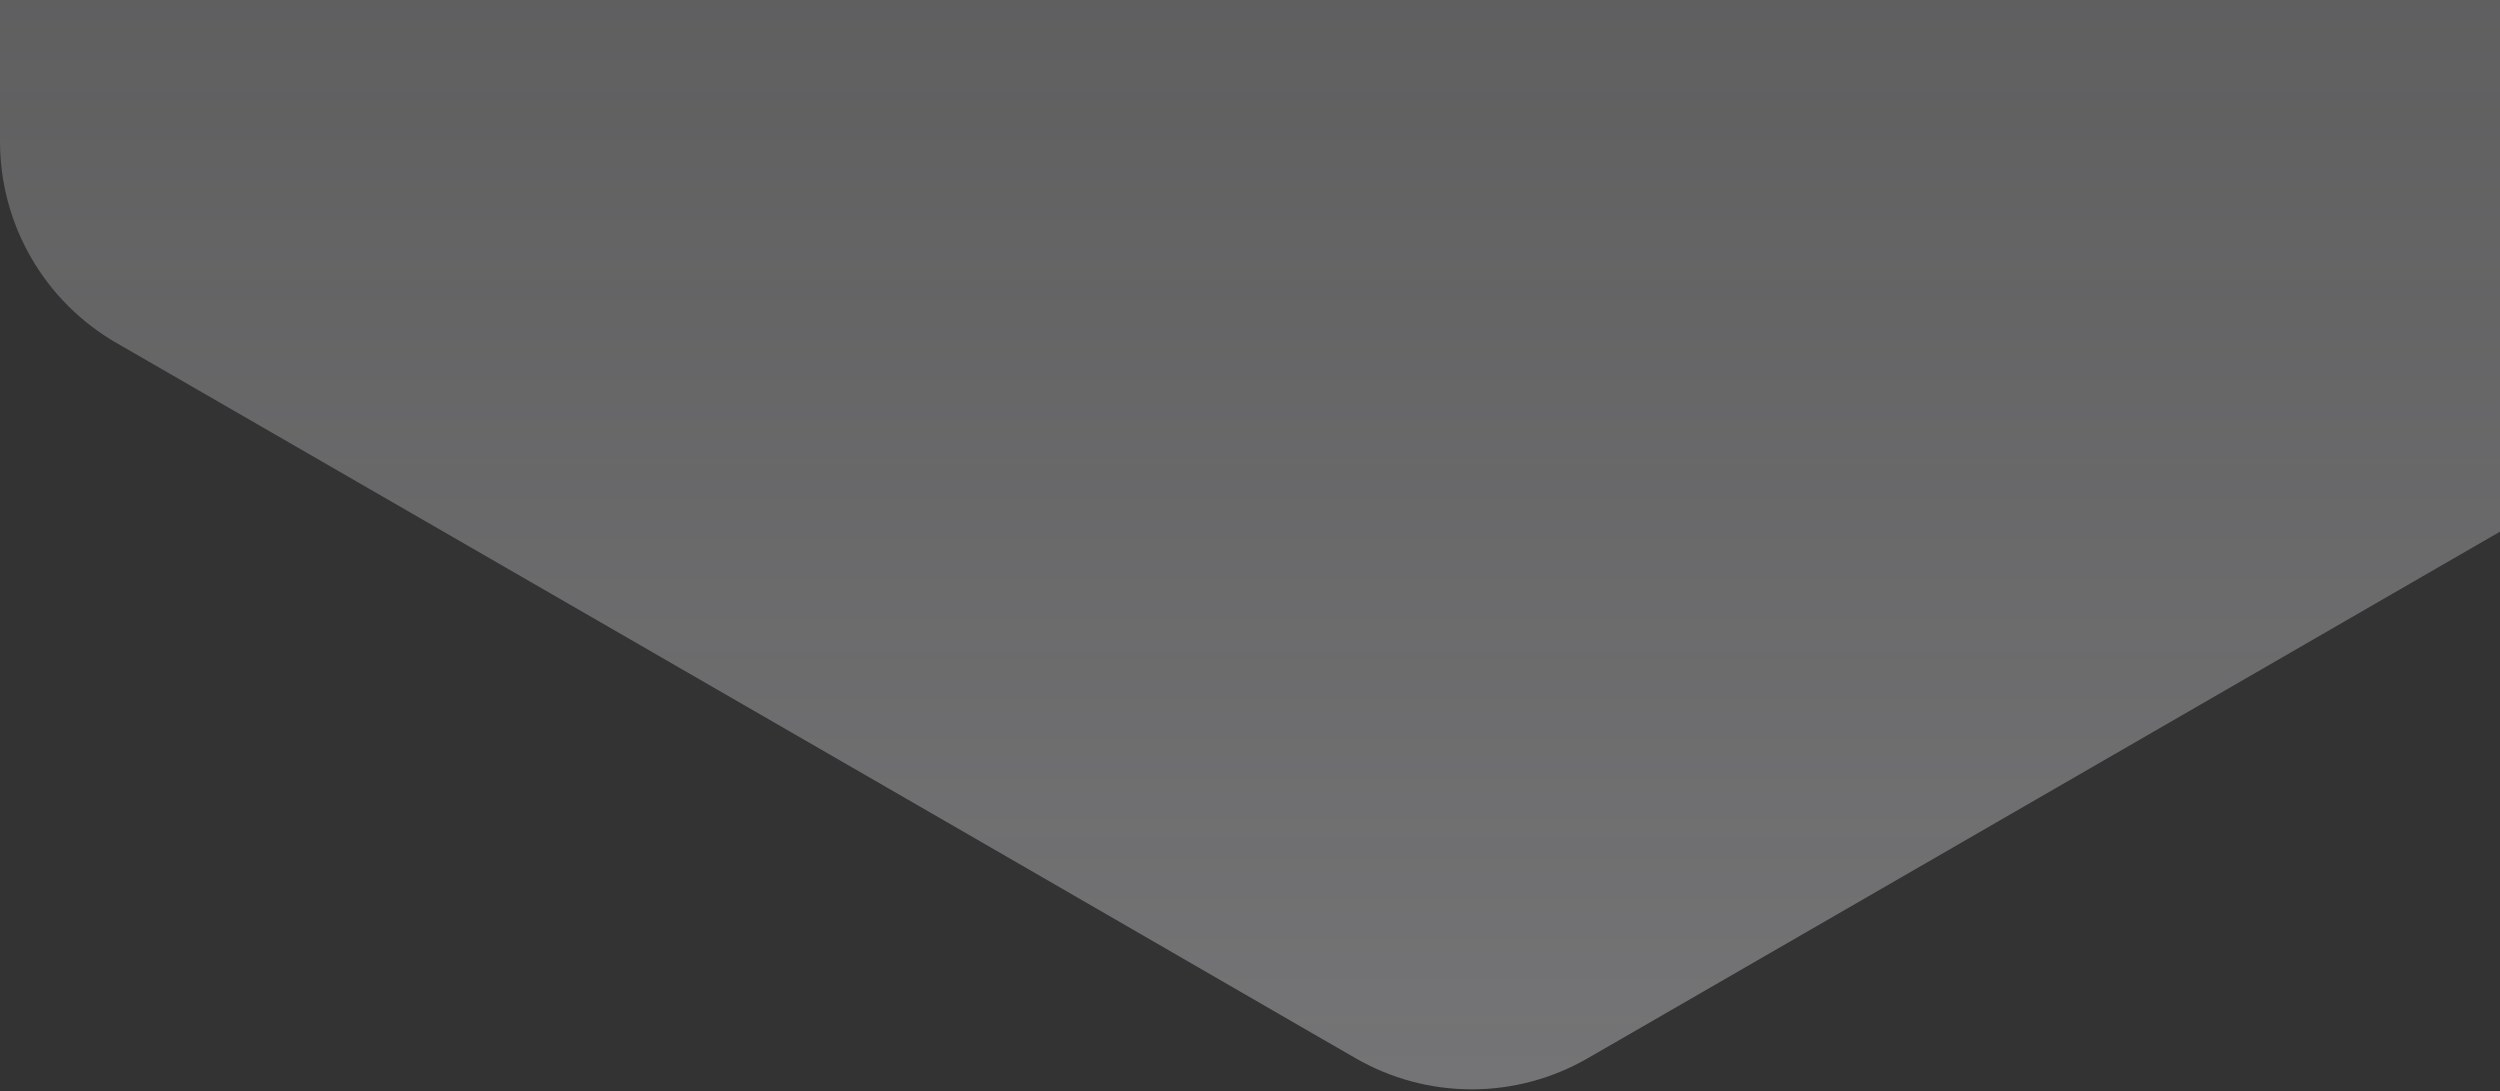 <svg width="1054" height="460" viewBox="0 0 1054 460" fill="none" xmlns="http://www.w3.org/2000/svg">
<rect x="0" y="0" width="1054" height="460" fill="#333333" stroke="none"/>
<path d="M0.001 59.66L0.002 -543.507C-0.006 -560.721 4.522 -577.635 13.128 -592.544C21.735 -607.453 34.117 -619.832 49.029 -628.436L110.083 -663.711L190.226 -709.96L341.599 -797.454L363.295 -809.857L552.931 -919.172L571.432 -929.851C586.336 -938.465 603.246 -943 620.46 -943C637.674 -943 654.585 -938.465 669.488 -929.851L688.031 -919.172L899.112 -797.243L1050.74 -709.96L1129.41 -664.51L1191.89 -628.436C1206.81 -619.834 1219.2 -607.456 1227.81 -592.548C1236.42 -577.639 1240.96 -560.725 1240.96 -543.507L1240.96 59.66C1240.95 76.871 1236.41 93.776 1227.8 108.677C1219.19 123.578 1206.8 135.949 1191.89 144.547L804.083 368.432L688.031 435.409L669.488 446.088C654.591 454.722 637.679 459.269 620.46 459.269C603.242 459.269 586.329 454.722 571.432 446.088L552.889 435.409L436.501 368.138L363.295 325.884L49.029 144.547C34.117 135.943 21.735 123.564 13.128 108.655C4.522 93.745 -0.006 76.832 0.001 59.617" fill="url(#paint0_linear_532_820)" fill-opacity="0.35"/>
<defs>
<linearGradient id="paint0_linear_532_820" x1="620.481" y1="459.269" x2="620.481" y2="-943" gradientUnits="userSpaceOnUse">
<stop stop-color="#EEEEF3"/>
<stop offset="1" stop-color="#EEEEF3" stop-opacity="0"/>
</linearGradient>
</defs>
</svg>
